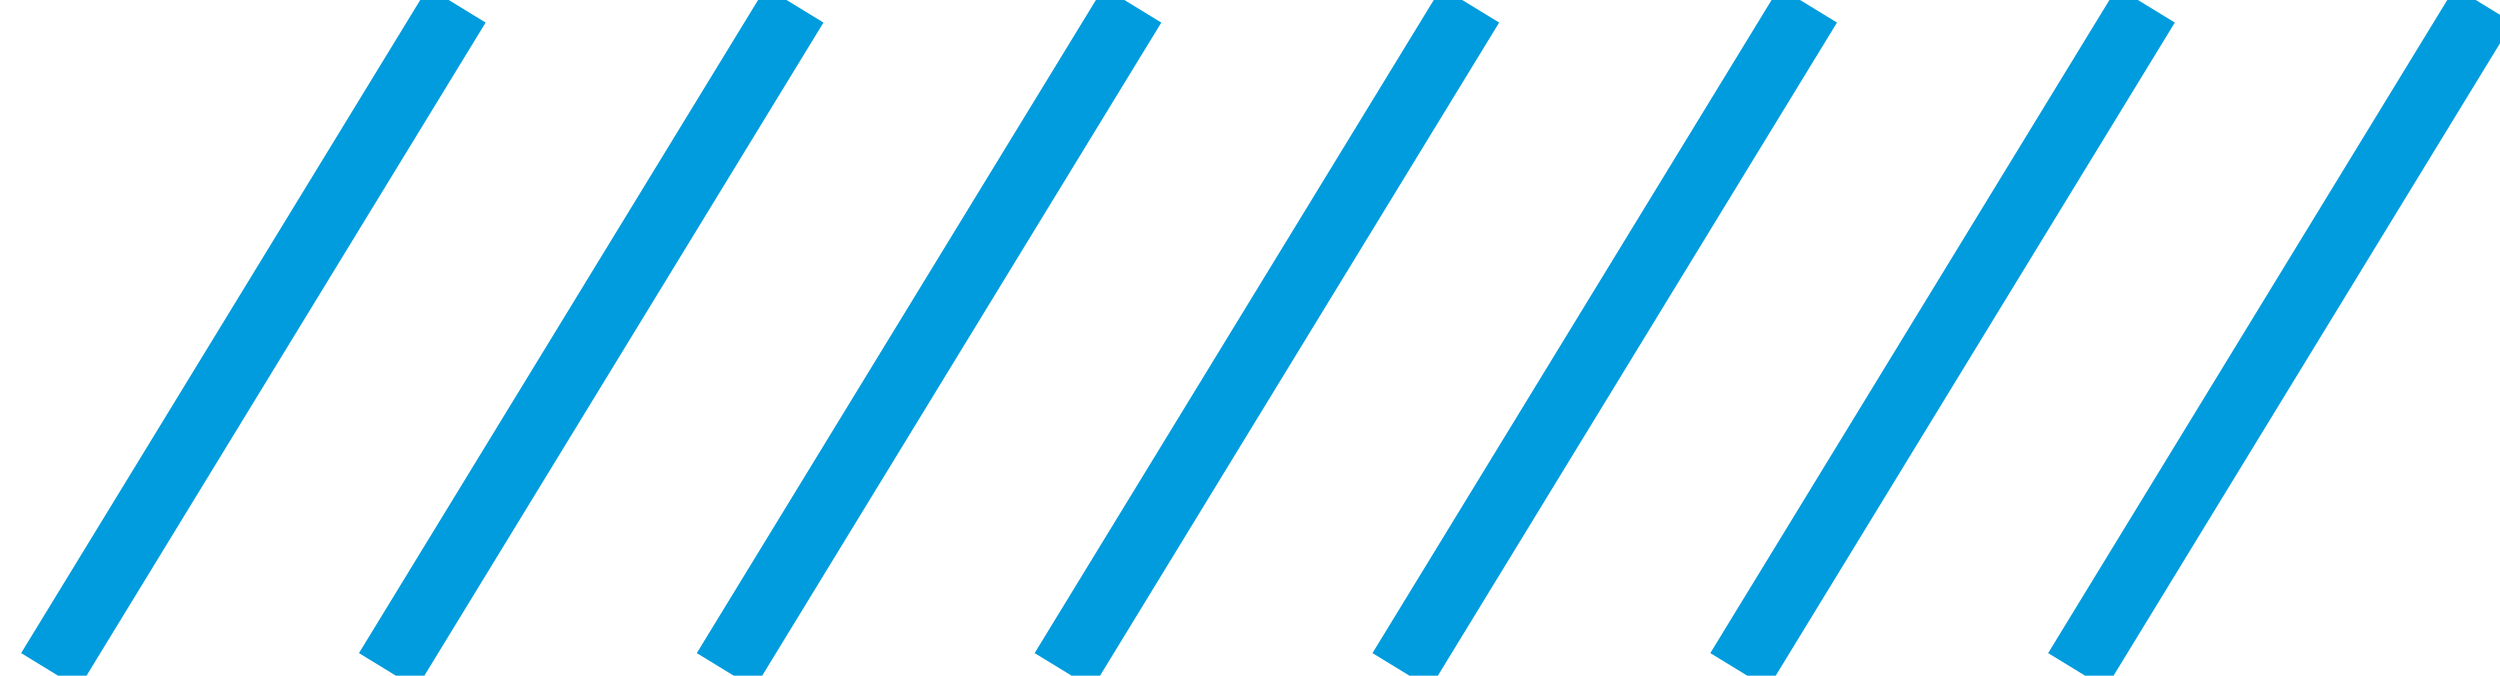 <svg width="37" height="10" xmlns="http://www.w3.org/2000/svg"><g stroke="#009CDE" fill="none" fill-rule="evenodd" stroke-linecap="square"><path d="M1 9.5l5.5-9M6 9.5l5.5-9M11 9.5l5.5-9M16 9.5l5.5-9M21 9.5l5.5-9M26 9.5l5.5-9M31 9.5l5.5-9"/></g></svg>

